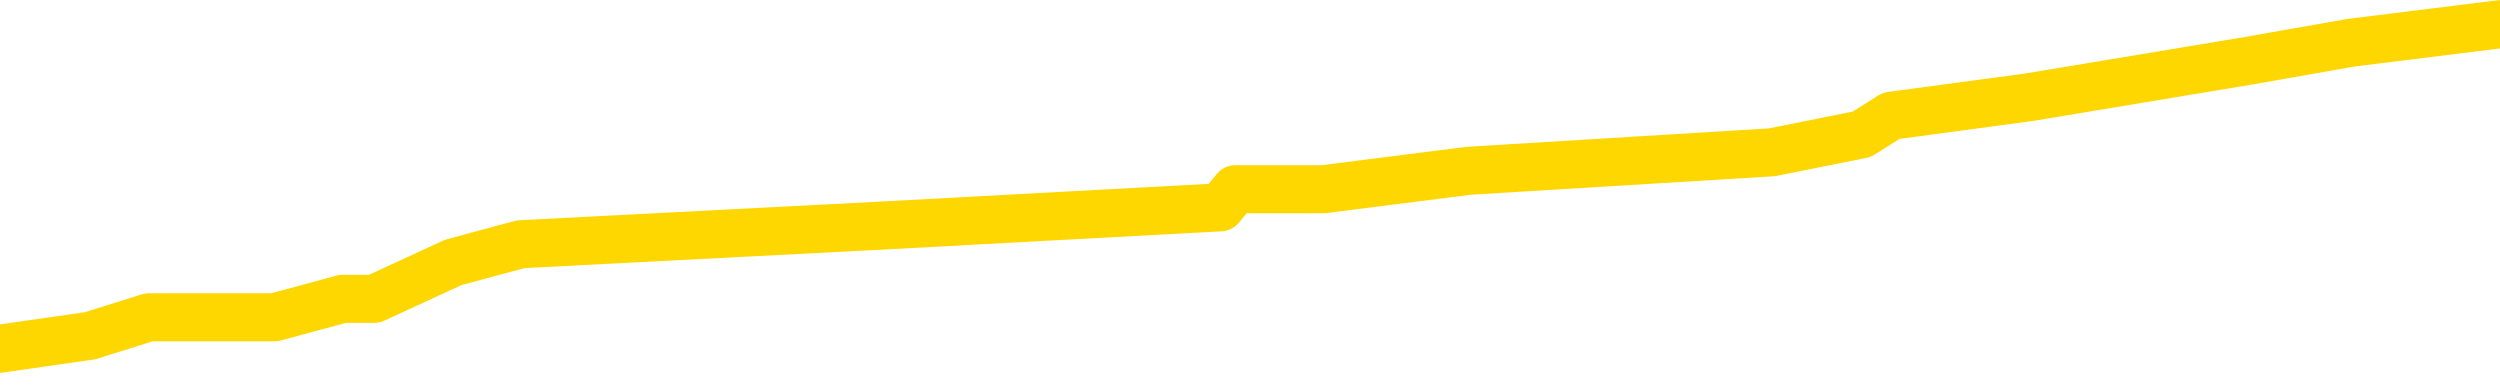 <svg xmlns="http://www.w3.org/2000/svg" version="1.1" viewBox="0 0 6500 1000">
	<path fill="none" stroke="gold" stroke-width="125" stroke-linecap="round" stroke-linejoin="round" d="M0 34413  L-162114 34413 L-161929 34365 L-161439 34270 L-161146 34222 L-160834 34127 L-160600 34079 L-160547 33984 L-160487 33888 L-160334 33841 L-160294 33746 L-160161 33698 L-159868 33650 L-159328 33650 L-158717 33603 L-158670 33603 L-158029 33555 L-157996 33555 L-157471 33555 L-157338 33507 L-156948 33412 L-156620 33317 L-156502 33222 L-156291 33126 L-155574 33126 L-155004 33079 L-154897 33079 L-154723 33031 L-154501 32936 L-154100 32888 L-154074 32793 L-153146 32697 L-153059 32602 L-152976 32507 L-152906 32412 L-152609 32364 L-152457 32269 L-150567 32316 L-150466 32316 L-150204 32316 L-149910 32364 L-149769 32269 L-149520 32269 L-149484 32221 L-149326 32173 L-148862 32078 L-148609 32030 L-148397 31935 L-148146 31888 L-147797 31840 L-146870 31745 L-146776 31649 L-146365 31602 L-145194 31506 L-144005 31459 L-143913 31363 L-143885 31268 L-143619 31173 L-143320 31078 L-143192 30982 L-143154 30887 L-142340 30887 L-141956 30935 L-140895 30982 L-140834 30982 L-140569 31935 L-140098 32840 L-139905 33746 L-139641 34651 L-139305 34603 L-139169 34555 L-138714 34508 L-137970 34460 L-137953 34413 L-137788 34317 L-137719 34317 L-137203 34270 L-136175 34270 L-135978 34222 L-135490 34174 L-135128 34127 L-134719 34127 L-134334 34174 L-132630 34174 L-132532 34174 L-132460 34174 L-132399 34174 L-132215 34127 L-131878 34127 L-131237 34079 L-131161 34031 L-131099 34031 L-130913 33984 L-130833 33984 L-130656 33936 L-130637 33888 L-130407 33888 L-130019 33841 L-129130 33841 L-129091 33793 L-129003 33746 L-128975 33650 L-127967 33603 L-127817 33507 L-127793 33460 L-127660 33412 L-127621 33364 L-126362 33317 L-126304 33317 L-125765 33269 L-125712 33269 L-125665 33269 L-125270 33222 L-125131 33174 L-124931 33126 L-124784 33126 L-124620 33126 L-124343 33174 L-123984 33174 L-123432 33126 L-122787 33079 L-122528 32983 L-122374 32936 L-121973 32888 L-121933 32840 L-121813 32793 L-121751 32840 L-121737 32840 L-121643 32840 L-121350 32793 L-121199 32602 L-120868 32507 L-120790 32412 L-120715 32364 L-120488 32221 L-120422 32126 L-120194 32030 L-120141 31935 L-119977 31888 L-118971 31840 L-118788 31792 L-118237 31745 L-117844 31649 L-117446 31602 L-116596 31506 L-116518 31459 L-115939 31411 L-115497 31411 L-115256 31363 L-115099 31363 L-114698 31268 L-114678 31268 L-114233 31221 L-113827 31173 L-113692 31078 L-113516 30982 L-113380 30887 L-113130 30792 L-112130 30744 L-112048 30696 L-111912 30649 L-111874 30601 L-110984 30554 L-110768 30506 L-110325 30458 L-110207 30411 L-110151 30363 L-109474 30363 L-109374 30315 L-109345 30315 L-108003 30268 L-107598 30220 L-107558 30172 L-106630 30125 L-106532 30077 L-106399 30030 L-105994 29982 L-105968 29934 L-105875 29887 L-105659 29839 L-105248 29744 L-104094 29648 L-103803 29553 L-103774 29458 L-103166 29410 L-102916 29315 L-102896 29267 L-101967 29220 L-101915 29124 L-101793 29077 L-101775 28981 L-101620 28934 L-101444 28838 L-101308 28791 L-101251 28743 L-101143 28696 L-101058 28648 L-100825 28600 L-100750 28553 L-100441 28505 L-100324 28457 L-100154 28410 L-100063 28362 L-99960 28362 L-99937 28314 L-99860 28314 L-99762 28219 L-99395 28171 L-99290 28124 L-98787 28076 L-98335 28029 L-98297 27981 L-98273 27933 L-98232 27886 L-98103 27838 L-98002 27790 L-97561 27743 L-97279 27695 L-96686 27647 L-96556 27600 L-96281 27505 L-96129 27457 L-95976 27409 L-95891 27314 L-95813 27266 L-95627 27219 L-95576 27219 L-95549 27171 L-95469 27123 L-95446 27076 L-95162 26980 L-94559 26885 L-93563 26838 L-93265 26790 L-92532 26742 L-92287 26695 L-92197 26647 L-91620 26599 L-90921 26552 L-90169 26504 L-89851 26456 L-89468 26361 L-89391 26313 L-88756 26266 L-88571 26218 L-88483 26218 L-88353 26218 L-88041 26171 L-87991 26123 L-87849 26075 L-87828 26028 L-86860 25980 L-86314 25932 L-85836 25932 L-85775 25932 L-85451 25932 L-85430 25885 L-85368 25885 L-85158 25837 L-85081 25789 L-85026 25742 L-85004 25694 L-84964 25646 L-84949 25599 L-84191 25551 L-84175 25504 L-83375 25456 L-83223 25408 L-82318 25361 L-81812 25313 L-81582 25218 L-81541 25218 L-81426 25170 L-81249 25122 L-80495 25170 L-80360 25122 L-80196 25075 L-79878 25027 L-79702 24932 L-78680 24837 L-78656 24741 L-78405 24694 L-78192 24598 L-77558 24551 L-77320 24455 L-77288 24360 L-77110 24265 L-77029 24170 L-76940 24122 L-76875 24027 L-76435 23931 L-76412 23884 L-75871 23836 L-75615 23788 L-75120 23741 L-74243 23693 L-74206 23646 L-74153 23598 L-74112 23550 L-73995 23503 L-73718 23455 L-73511 23360 L-73314 23264 L-73291 23169 L-73241 23074 L-73201 23026 L-73124 22979 L-72526 22883 L-72466 22836 L-72362 22788 L-72208 22740 L-71576 22693 L-70896 22645 L-70593 22550 L-70246 22502 L-70048 22454 L-70000 22359 L-69680 22312 L-69052 22264 L-68905 22216 L-68869 22169 L-68811 22121 L-68735 22026 L-68493 22026 L-68405 21978 L-68311 21930 L-68017 21883 L-67883 21835 L-67823 21787 L-67786 21692 L-67514 21692 L-66508 21645 L-66332 21597 L-66281 21597 L-65989 21549 L-65796 21454 L-65463 21406 L-64957 21359 L-64395 21263 L-64380 21168 L-64363 21121 L-64263 21025 L-64148 20930 L-64109 20835 L-64071 20787 L-64006 20787 L-63978 20739 L-63839 20787 L-63546 20787 L-63496 20787 L-63391 20787 L-63126 20739 L-62661 20692 L-62517 20692 L-62462 20596 L-62405 20549 L-62214 20501 L-61849 20454 L-61634 20454 L-61440 20454 L-61382 20454 L-61323 20358 L-61169 20311 L-60899 20263 L-60469 20501 L-60454 20501 L-60377 20454 L-60313 20406 L-60183 20072 L-60160 20025 L-59876 19977 L-59828 19929 L-59773 19882 L-59311 19834 L-59272 19834 L-59231 19787 L-59041 19739 L-58561 19691 L-58074 19644 L-58057 19596 L-58019 19548 L-57763 19501 L-57685 19405 L-57456 19358 L-57440 19262 L-57145 19167 L-56703 19120 L-56256 19072 L-55751 19024 L-55597 18977 L-55311 18929 L-55271 18834 L-54940 18786 L-54718 18738 L-54201 18643 L-54125 18595 L-53877 18500 L-53683 18405 L-53623 18357 L-52846 18310 L-52772 18310 L-52542 18262 L-52525 18262 L-52463 18214 L-52268 18167 L-51804 18167 L-51780 18119 L-51650 18119 L-50350 18119 L-50333 18119 L-50256 18071 L-50162 18071 L-49945 18071 L-49793 18024 L-49615 18071 L-49561 18119 L-49274 18167 L-49234 18167 L-48864 18167 L-48424 18167 L-48241 18167 L-47920 18119 L-47625 18119 L-47179 18024 L-47107 17976 L-46645 17881 L-46207 17833 L-46025 17786 L-44571 17690 L-44439 17643 L-43982 17547 L-43756 17500 L-43369 17404 L-42853 17309 L-41899 17214 L-41104 17119 L-40430 17071 L-40004 16976 L-39693 16928 L-39463 16785 L-38780 16642 L-38767 16499 L-38557 16309 L-38535 16261 L-38361 16166 L-37411 16118 L-37142 16023 L-36327 15975 L-36017 15880 L-35979 15832 L-35922 15737 L-35305 15689 L-34667 15594 L-33041 15546 L-32367 15499 L-31725 15499 L-31648 15499 L-31591 15499 L-31556 15499 L-31527 15451 L-31415 15356 L-31398 15308 L-31375 15261 L-31221 15213 L-31168 15118 L-31090 15070 L-30971 15022 L-30873 14975 L-30756 14927 L-30486 14832 L-30216 14784 L-30199 14689 L-29999 14641 L-29852 14546 L-29625 14498 L-29491 14451 L-29183 14403 L-29123 14355 L-28769 14260 L-28421 14212 L-28320 14165 L-28256 14070 L-28196 14022 L-27811 13927 L-27430 13879 L-27326 13831 L-27066 13784 L-26795 13688 L-26636 13641 L-26603 13593 L-26541 13545 L-26400 13498 L-26216 13450 L-26171 13403 L-25883 13403 L-25867 13355 L-25634 13355 L-25573 13307 L-25535 13307 L-24955 13260 L-24821 13212 L-24798 13021 L-24780 12688 L-24762 12307 L-24746 11926 L-24722 11545 L-24706 11259 L-24684 10925 L-24668 10592 L-24644 10401 L-24628 10211 L-24606 10068 L-24589 9972 L-24540 9829 L-24468 9686 L-24433 9448 L-24410 9258 L-24374 9067 L-24333 8877 L-24296 8781 L-24280 8591 L-24256 8448 L-24219 8353 L-24202 8210 L-24179 8114 L-24161 8019 L-24142 7924 L-24126 7828 L-24097 7686 L-24071 7543 L-24026 7495 L-24009 7400 L-23967 7352 L-23919 7257 L-23849 7161 L-23833 7066 L-23817 6971 L-23755 6923 L-23716 6876 L-23677 6828 L-23511 6780 L-23446 6733 L-23430 6685 L-23385 6590 L-23327 6542 L-23114 6494 L-23081 6447 L-23039 6399 L-22960 6352 L-22423 6304 L-22345 6256 L-22241 6161 L-22152 6113 L-21976 6066 L-21625 6018 L-21469 5970 L-21032 5923 L-20875 5875 L-20745 5828 L-20041 5732 L-19840 5685 L-18879 5589 L-18397 5542 L-18298 5542 L-18206 5494 L-17961 5446 L-17887 5399 L-17445 5303 L-17349 5256 L-17333 5208 L-17317 5161 L-17293 5113 L-16827 5065 L-16610 5018 L-16470 4970 L-16176 4922 L-16088 4875 L-16046 4827 L-16017 4779 L-15844 4732 L-15785 4684 L-15709 4636 L-15628 4589 L-15558 4589 L-15249 4541 L-15164 4494 L-14950 4446 L-14915 4398 L-14232 4351 L-14133 4303 L-13928 4255 L-13881 4208 L-13603 4160 L-13541 4112 L-13524 4017 L-13446 3969 L-13138 3874 L-13113 3827 L-13060 3731 L-13037 3684 L-12914 3636 L-12779 3541 L-12534 3493 L-12409 3493 L-11762 3445 L-11746 3445 L-11721 3445 L-11541 3350 L-11465 3303 L-11373 3255 L-10945 3207 L-10529 3160 L-10136 3064 L-10058 3017 L-10039 2969 L-9675 2921 L-9439 2874 L-9211 2826 L-8898 2778 L-8820 2731 L-8739 2636 L-8561 2540 L-8545 2493 L-8280 2397 L-8200 2350 L-7970 2302 L-7744 2254 L-7428 2254 L-7253 2207 L-6892 2207 L-6500 2159 L-6431 2064 L-6367 2016 L-6226 1921 L-6175 1873 L-6073 1778 L-5571 1730 L-5374 1683 L-5127 1635 L-4942 1587 L-4642 1540 L-4566 1492 L-4400 1397 L-3516 1349 L-3487 1254 L-3364 1159 L-2785 1111 L-2707 1063 L-1994 1063 L-1682 1063 L-1469 1063 L-1452 1063 L-1066 1063 L-541 968 L-94 920 L234 873 L387 825 L713 825 L891 777 L973 777 L1179 682 L1354 635 L2283 587 L3173 539 L3212 492 L3440 492 L3819 444 L4607 396 L4841 349 L4917 301 L5274 253 L5846 158 L6113 111 L6500 63" />
</svg>
